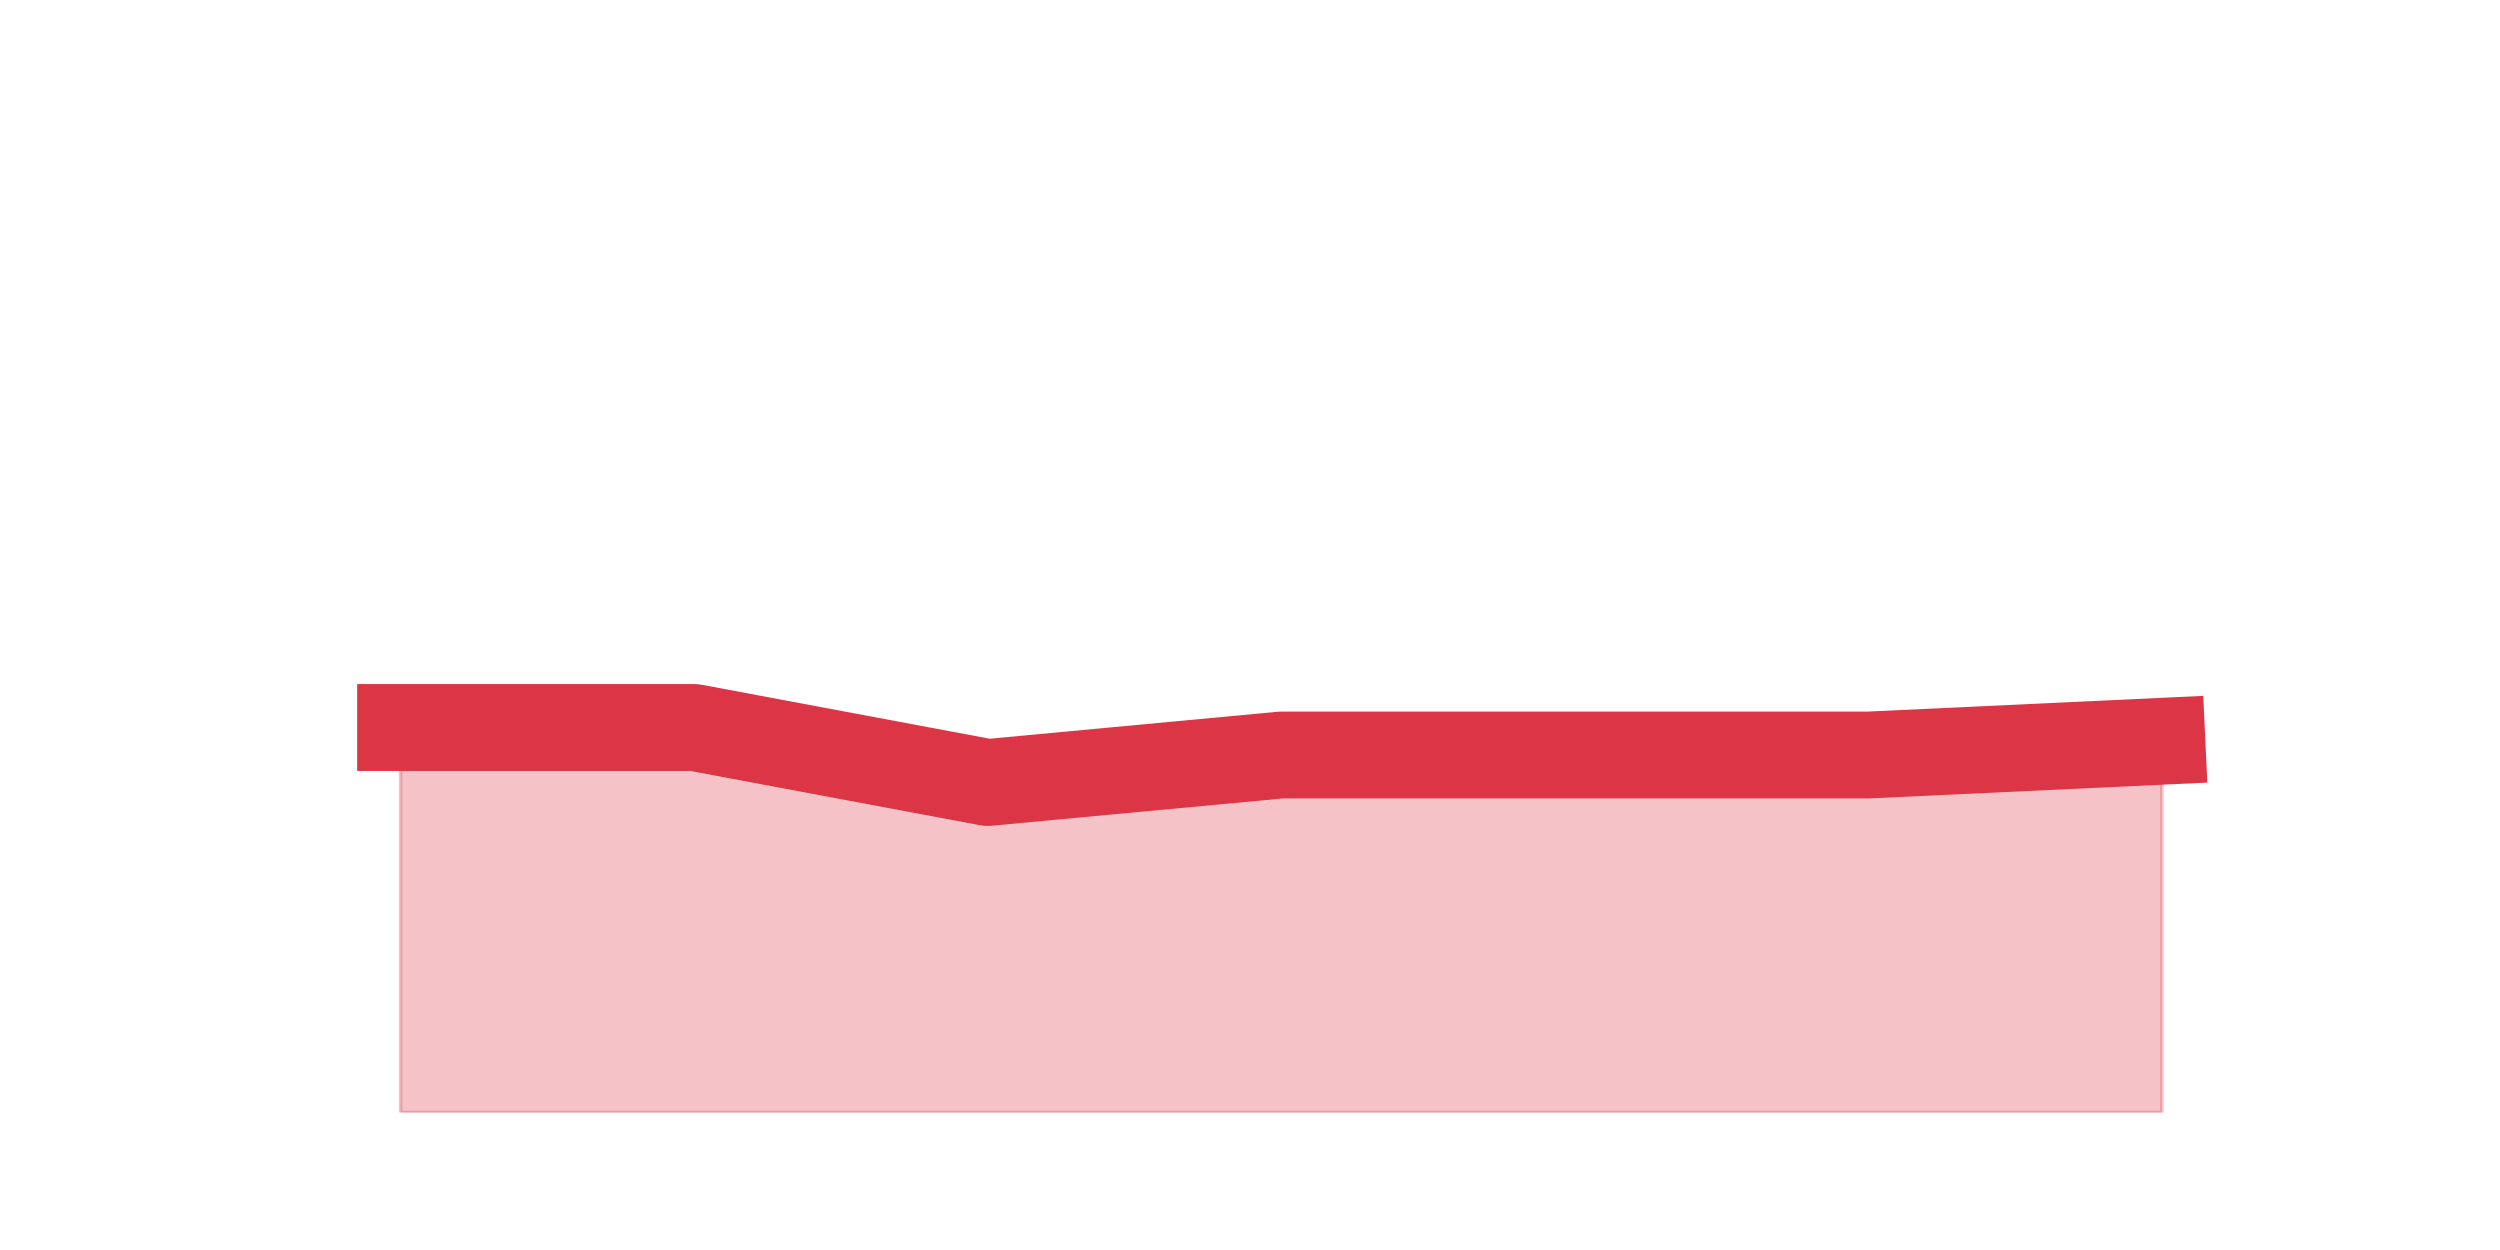 <?xml version="1.0" encoding="utf-8" standalone="no"?>
<!DOCTYPE svg PUBLIC "-//W3C//DTD SVG 1.1//EN"
  "http://www.w3.org/Graphics/SVG/1.1/DTD/svg11.dtd">
<svg height="360pt" version="1.1" viewBox="0 0 720 360" width="720pt" xmlns="http://www.w3.org/2000/svg" xmlns:xlink="http://www.w3.org/1999/xlink">
 <defs>
  <style type="text/css">*{stroke-linecap:butt;stroke-linejoin:round;}</style>
 </defs>
 <g id="figure_1">
  <g id="patch_1">
   <path d="M 0 360 
L 720 360 
L 720 0 
L 0 0 
z
" style="fill:none;"/>
  </g>
  <g id="axes_1">
   <g id="matplotlib.axis_1"/>
   <g id="matplotlib.axis_2"/>
   <g id="PolyCollection_1">
    <defs>
     <path d="M 115.364 -150.48 
L 115.364 -39.6 
L 199.909 -39.6 
L 284.455 -39.6 
L 369 -39.6 
L 453.545 -39.6 
L 538.091 -39.6 
L 622.636 -39.6 
L 622.636 -146.52 
L 622.636 -146.52 
L 538.091 -142.56 
L 453.545 -142.56 
L 369 -142.56 
L 284.455 -134.64 
L 199.909 -150.48 
L 115.364 -150.48 
z
" id="m34926d6785" style="stroke:#dc3545;stroke-opacity:0.3;"/>
    </defs>
    <g clip-path="url(#p8f06963ec5)">
     <use style="fill:#dc3545;fill-opacity:0.3;stroke:#dc3545;stroke-opacity:0.3;" x="0" xlink:href="#m34926d6785" y="360"/>
    </g>
   </g>
   <g id="line2d_1">
    <path clip-path="url(#p8f06963ec5)" d="M 115.364 209.52 
L 199.909 209.52 
L 284.455 225.36 
L 369 217.44 
L 453.545 217.44 
L 538.091 217.44 
L 622.636 213.48 
" style="fill:none;stroke:#dc3545;stroke-linecap:square;stroke-width:25;"/>
   </g>
  </g>
 </g>
 <defs>
  <clipPath id="p8f06963ec5">
   <rect height="277.2" width="558" x="90" y="43.2"/>
  </clipPath>
 </defs>
</svg>
